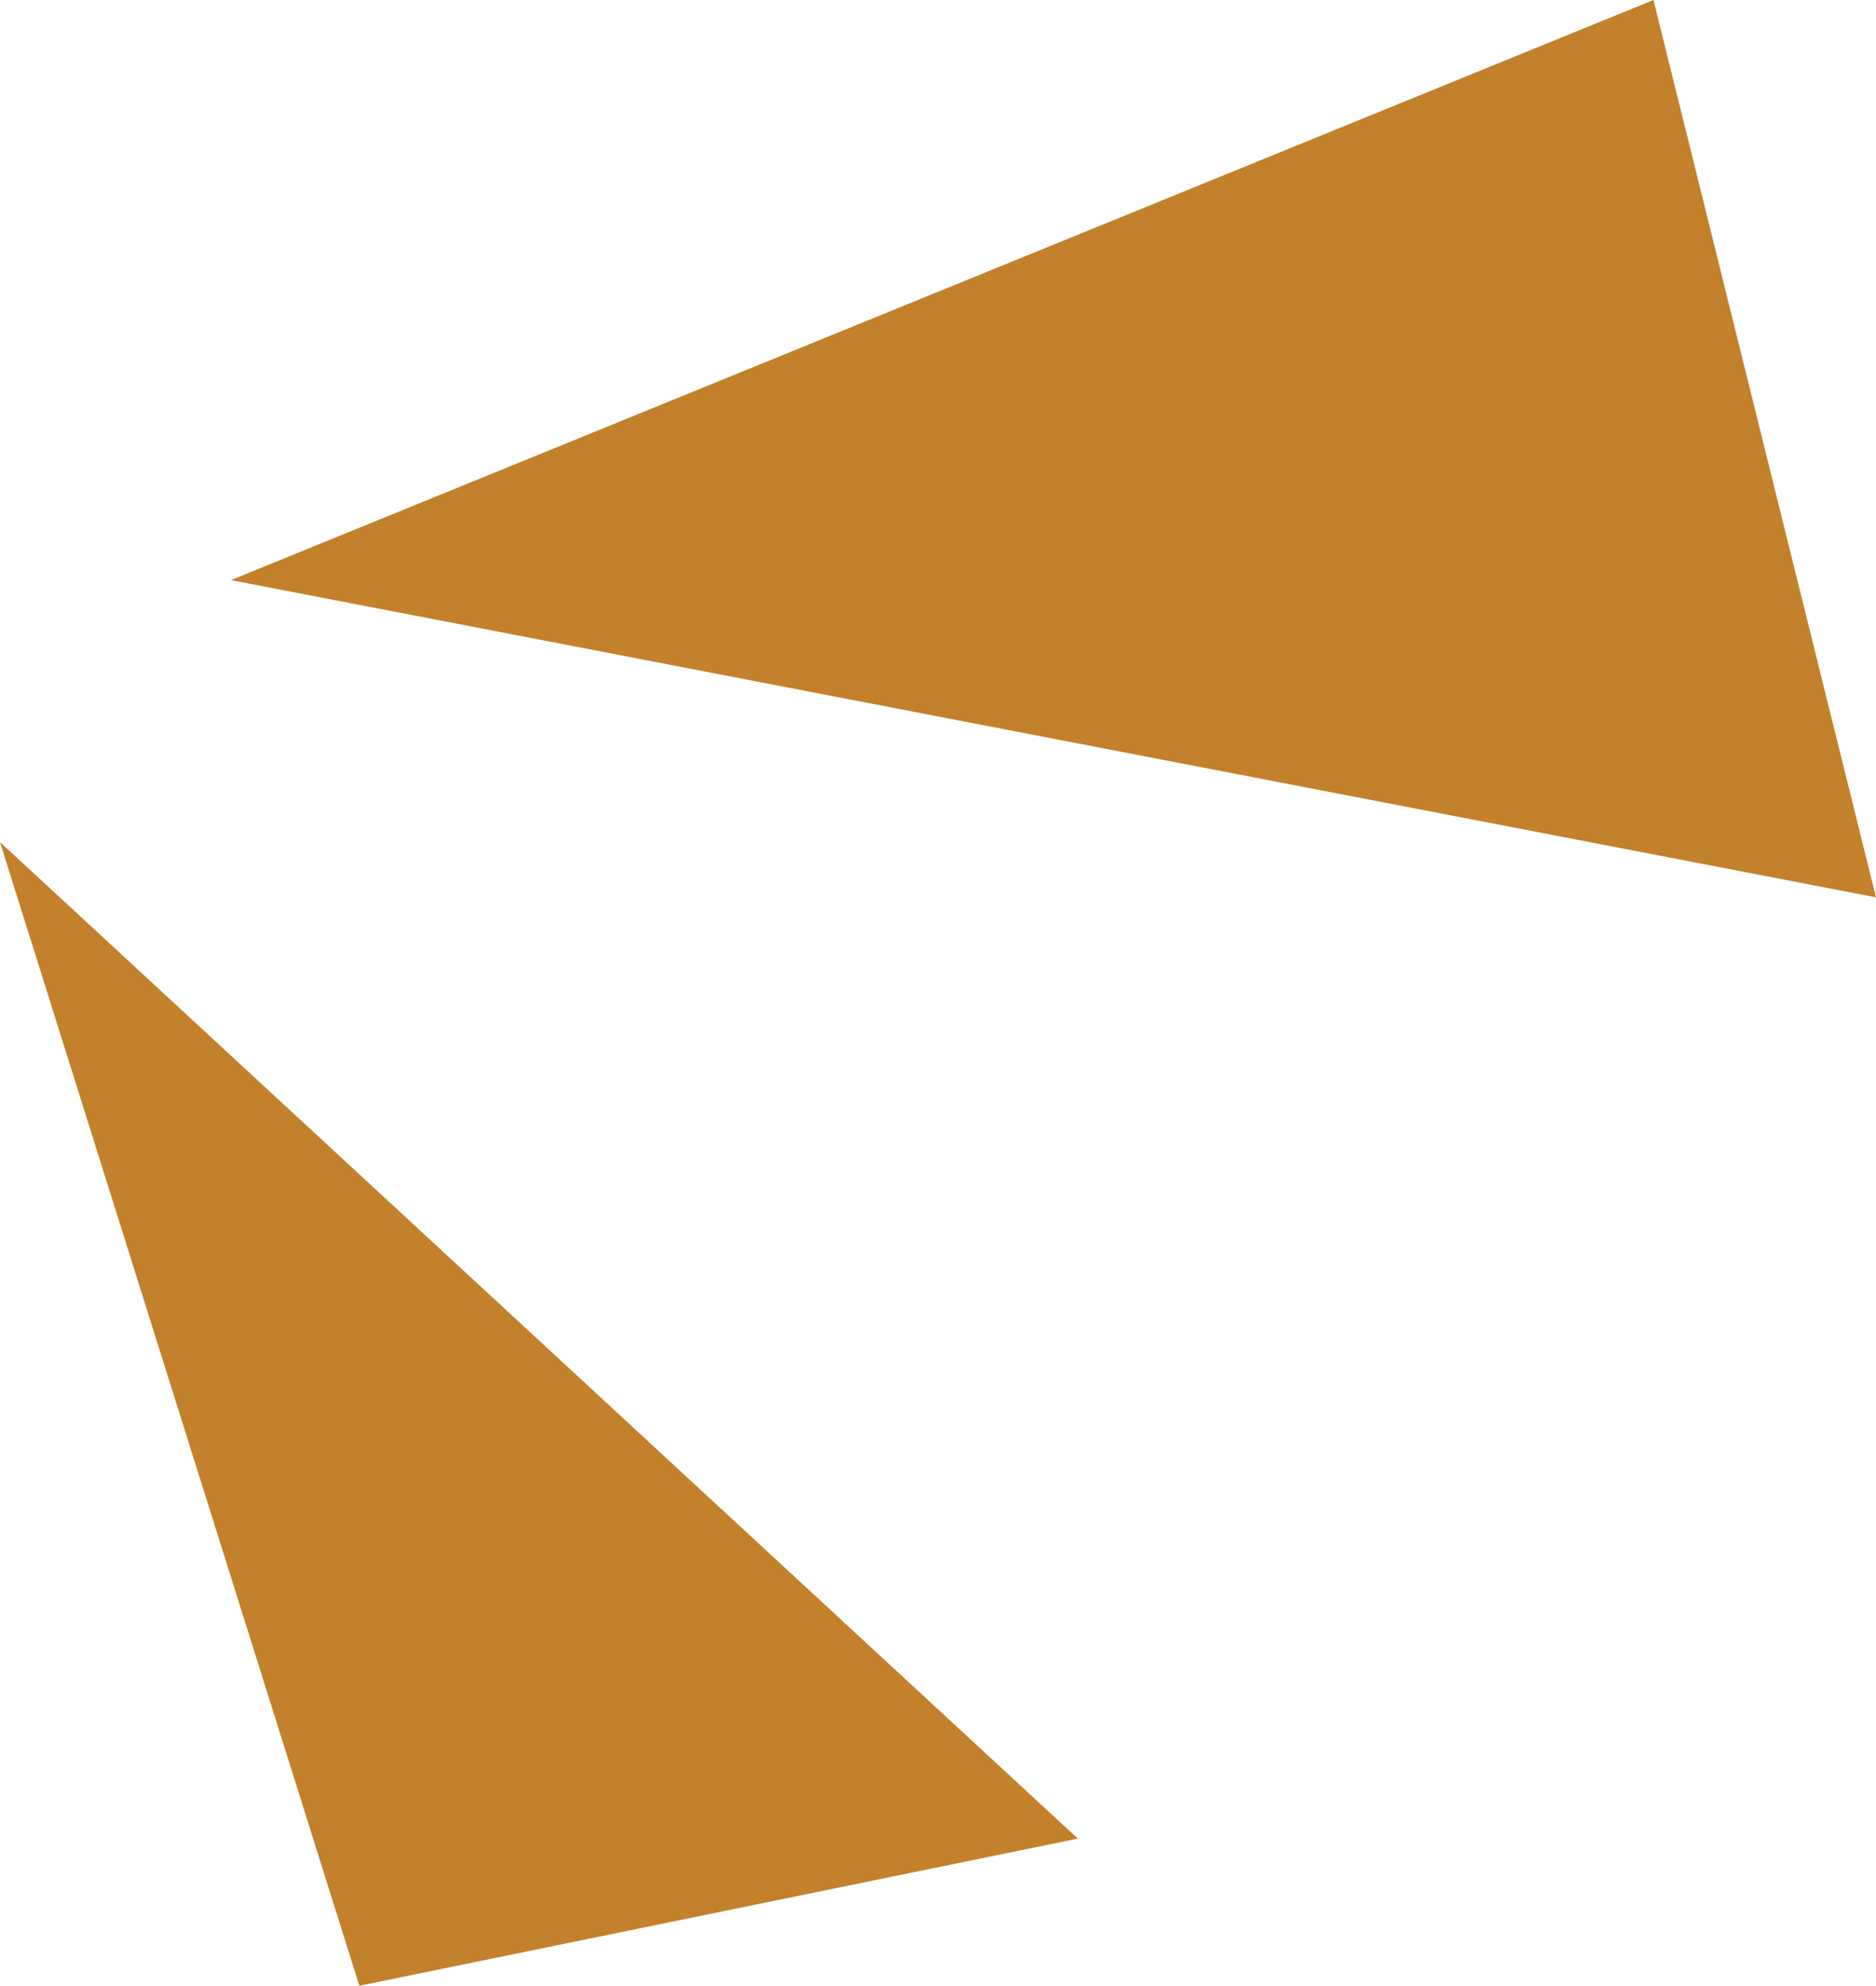 <svg version="1.1" id="图层_1" x="0px" y="0px" width="16.716px" height="17.689px" viewBox="0 0 16.716 17.689" enable-background="new 0 0 16.716 17.689" xml:space="preserve" xmlns="http://www.w3.org/2000/svg" xmlns:xlink="http://www.w3.org/1999/xlink" xmlns:xml="http://www.w3.org/XML/1998/namespace">
  <path fill="#C3812B" d="M9.604,16.379l-6.402,1.311L0,7.502L9.604,16.379z M16.716,7.994L14.733,0L2.058,5.168L16.716,7.994z" class="color c1"/>
</svg>